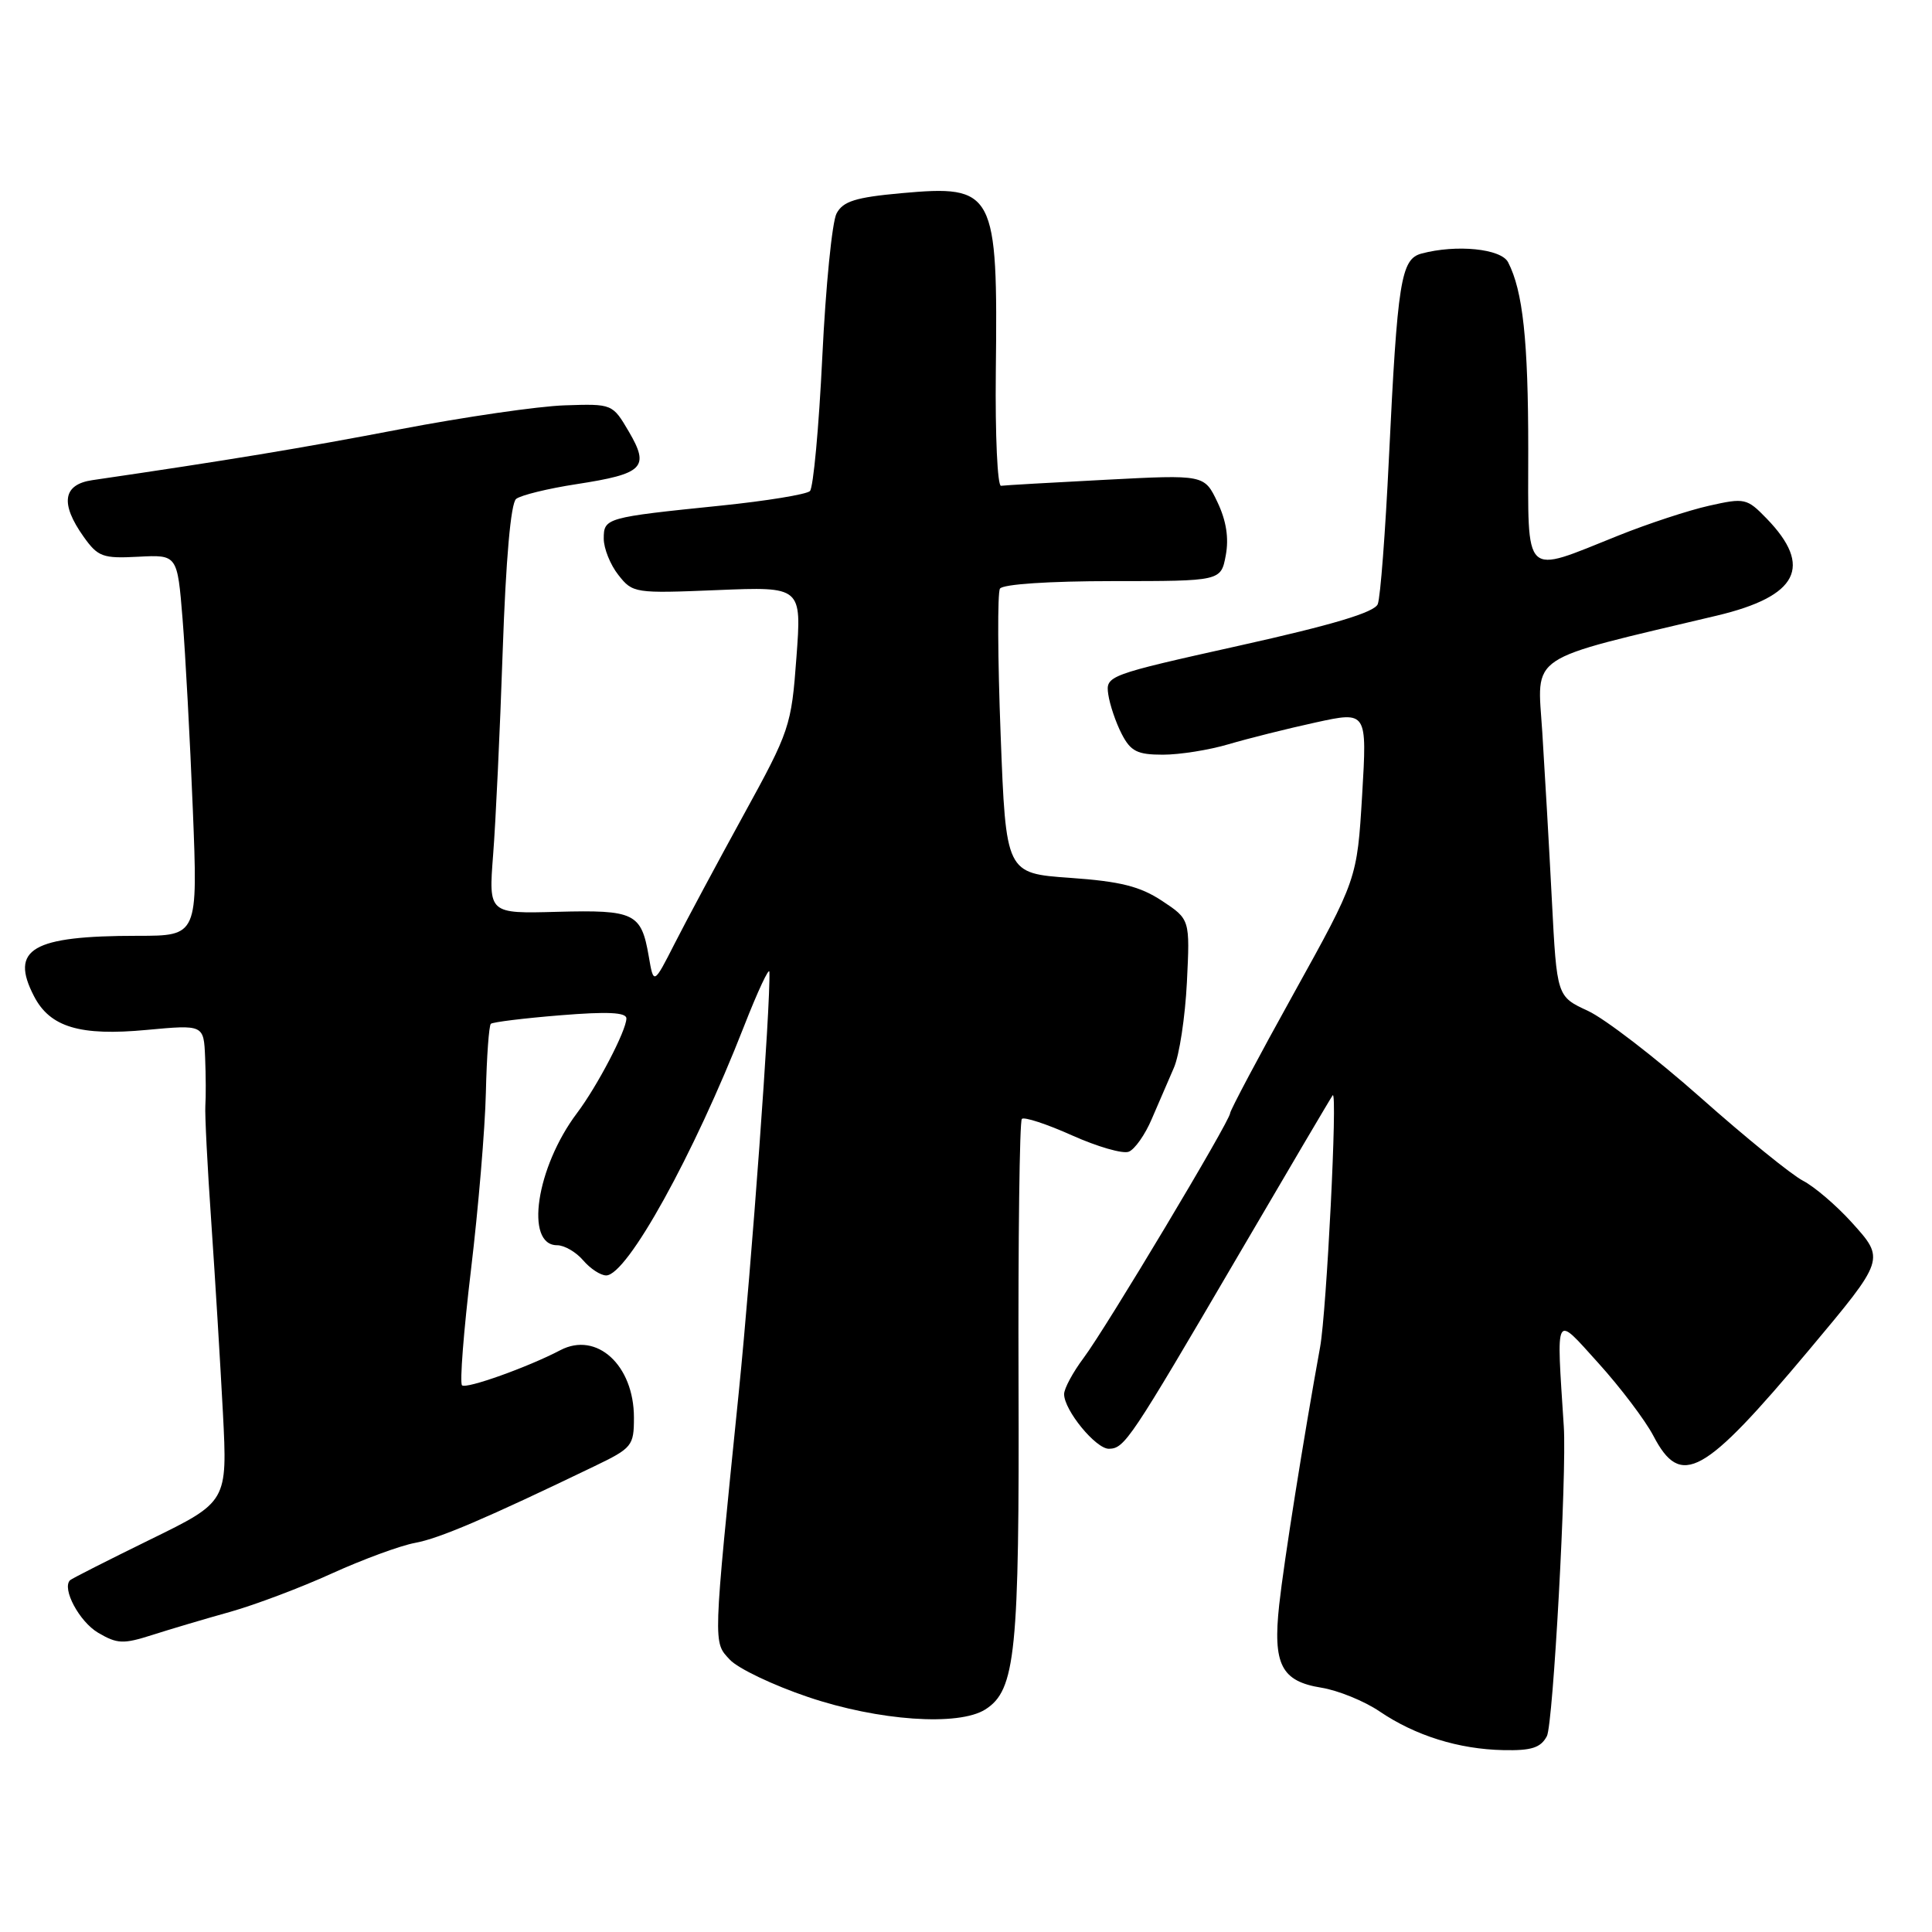 <?xml version="1.0" encoding="UTF-8" standalone="no"?>
<!DOCTYPE svg PUBLIC "-//W3C//DTD SVG 1.1//EN" "http://www.w3.org/Graphics/SVG/1.1/DTD/svg11.dtd" >
<svg xmlns="http://www.w3.org/2000/svg" xmlns:xlink="http://www.w3.org/1999/xlink" version="1.1" viewBox="0 0 256 256">
 <g >
 <path fill="currentColor"
d=" M 204.97 230.05 C 205.80 228.50 207.62 195.26 207.21 189.00 C 206.22 173.63 205.94 174.15 211.76 180.58 C 214.71 183.84 218.00 188.19 219.08 190.25 C 222.73 197.24 225.69 195.60 239.72 178.86 C 249.82 166.80 249.79 166.88 245.35 161.96 C 243.31 159.71 240.41 157.23 238.90 156.45 C 237.39 155.67 231.28 150.71 225.33 145.43 C 219.37 140.15 212.65 134.98 210.40 133.94 C 206.29 132.04 206.29 132.04 205.63 119.27 C 205.27 112.25 204.69 102.22 204.36 97.00 C 203.69 86.48 201.96 87.64 227.50 81.57 C 238.26 79.01 240.27 75.08 234.08 68.70 C 231.48 66.02 231.18 65.95 226.47 67.01 C 223.78 67.61 218.36 69.39 214.43 70.97 C 201.66 76.08 202.50 76.89 202.50 59.50 C 202.50 45.13 201.79 38.54 199.83 34.75 C 198.91 32.95 192.98 32.36 188.35 33.60 C 185.63 34.33 185.17 37.24 184.04 60.69 C 183.57 70.49 182.91 79.20 182.56 80.05 C 182.13 81.14 176.59 82.80 164.22 85.55 C 146.75 89.44 146.50 89.54 146.85 92.00 C 147.05 93.38 147.85 95.74 148.63 97.25 C 149.82 99.56 150.70 100.00 154.09 100.00 C 156.31 100.00 160.23 99.38 162.81 98.61 C 165.39 97.85 170.57 96.55 174.33 95.73 C 181.15 94.24 181.15 94.24 180.49 105.37 C 179.82 116.50 179.82 116.50 171.41 131.67 C 166.78 140.01 163.00 147.14 163.00 147.50 C 163.00 148.50 146.54 176.00 143.58 179.94 C 142.16 181.84 141.00 183.99 141.00 184.73 C 141.00 186.87 145.22 192.00 146.94 191.97 C 149.02 191.93 149.73 190.86 163.99 166.50 C 170.75 154.95 176.42 145.33 176.59 145.13 C 177.26 144.34 175.78 173.79 174.92 178.50 C 172.75 190.42 170.12 206.97 169.50 212.65 C 168.64 220.55 169.77 222.78 175.10 223.63 C 177.31 223.99 180.78 225.40 182.80 226.77 C 187.53 229.98 193.28 231.78 199.21 231.90 C 202.93 231.98 204.15 231.59 204.97 230.05 Z  M 130.56 226.51 C 134.58 223.96 135.08 219.00 134.96 182.92 C 134.90 164.16 135.10 148.57 135.40 148.26 C 135.71 147.96 138.70 148.94 142.04 150.44 C 145.39 151.94 148.77 152.92 149.56 152.61 C 150.35 152.31 151.73 150.36 152.61 148.28 C 153.50 146.20 154.82 143.15 155.54 141.50 C 156.27 139.85 157.04 134.75 157.27 130.16 C 157.68 121.82 157.68 121.82 153.98 119.37 C 151.07 117.45 148.47 116.79 141.79 116.32 C 133.29 115.72 133.29 115.72 132.59 97.36 C 132.20 87.26 132.16 78.54 132.50 78.00 C 132.86 77.41 139.02 77.00 147.45 77.00 C 161.78 77.00 161.78 77.00 162.42 73.59 C 162.85 71.29 162.49 69.00 161.32 66.54 C 159.58 62.89 159.58 62.89 146.54 63.57 C 139.37 63.94 133.11 64.30 132.64 64.37 C 132.17 64.44 131.86 57.68 131.95 49.34 C 132.23 25.28 131.81 24.48 119.41 25.60 C 113.36 26.15 111.71 26.67 110.85 28.28 C 110.26 29.38 109.41 37.93 108.96 47.27 C 108.51 56.62 107.77 64.62 107.32 65.07 C 106.87 65.51 101.55 66.38 95.50 67.00 C 80.24 68.56 80.00 68.63 80.00 71.38 C 80.00 72.67 80.87 74.84 81.94 76.19 C 83.83 78.60 84.11 78.64 95.05 78.19 C 106.23 77.73 106.23 77.73 105.53 87.12 C 104.86 96.22 104.65 96.84 98.52 108.00 C 95.05 114.33 90.95 121.97 89.41 125.00 C 86.61 130.50 86.61 130.50 85.96 126.70 C 84.97 120.98 84.09 120.55 73.86 120.82 C 64.74 121.07 64.74 121.07 65.34 113.28 C 65.68 109.00 66.25 96.84 66.61 86.26 C 67.03 74.11 67.68 66.68 68.39 66.11 C 69.00 65.62 72.61 64.73 76.41 64.15 C 85.28 62.78 86.11 61.95 83.33 57.20 C 81.16 53.51 81.15 53.50 74.83 53.71 C 71.35 53.82 61.53 55.25 53.00 56.88 C 39.80 59.41 30.21 60.99 12.25 63.62 C 8.33 64.19 7.94 66.70 11.08 71.12 C 12.98 73.79 13.62 74.02 18.33 73.77 C 23.50 73.50 23.50 73.50 24.19 82.00 C 24.57 86.67 25.18 98.04 25.55 107.25 C 26.22 124.00 26.22 124.00 18.24 124.00 C 4.24 124.00 1.26 125.74 4.51 132.01 C 6.63 136.11 10.60 137.30 19.43 136.47 C 27.00 135.77 27.00 135.77 27.18 140.13 C 27.28 142.53 27.29 145.40 27.21 146.50 C 27.13 147.60 27.48 154.57 28.00 162.00 C 28.51 169.43 29.20 180.79 29.54 187.25 C 30.14 198.99 30.14 198.99 19.90 204.00 C 14.27 206.76 9.49 209.18 9.28 209.39 C 8.17 210.50 10.51 214.87 12.99 216.34 C 15.54 217.84 16.33 217.87 20.18 216.64 C 22.55 215.88 27.20 214.50 30.50 213.58 C 33.80 212.65 39.88 210.36 44.00 208.48 C 48.12 206.61 53.08 204.79 55.00 204.44 C 58.19 203.86 64.37 201.22 78.75 194.29 C 83.76 191.88 84.00 191.58 84.00 187.84 C 84.00 180.89 79.06 176.38 74.24 178.91 C 70.00 181.14 61.75 184.09 61.22 183.56 C 60.90 183.24 61.44 176.34 62.41 168.24 C 63.38 160.13 64.27 149.58 64.38 144.79 C 64.49 140.00 64.79 135.89 65.04 135.66 C 65.29 135.43 69.44 134.92 74.25 134.53 C 80.51 134.02 83.00 134.14 83.00 134.95 C 83.00 136.54 79.15 143.92 76.45 147.50 C 71.05 154.68 69.50 165.00 73.82 165.00 C 74.78 165.00 76.33 165.90 77.27 167.00 C 78.21 168.10 79.58 169.00 80.32 169.00 C 83.09 169.00 91.92 153.04 98.58 136.00 C 100.41 131.32 101.93 128.08 101.95 128.79 C 102.11 133.19 99.59 167.65 97.89 184.50 C 94.45 218.39 94.48 217.52 96.71 219.92 C 97.79 221.08 102.46 223.31 107.09 224.87 C 116.40 228.02 127.01 228.76 130.56 226.51 Z "/>
</g>
</svg>